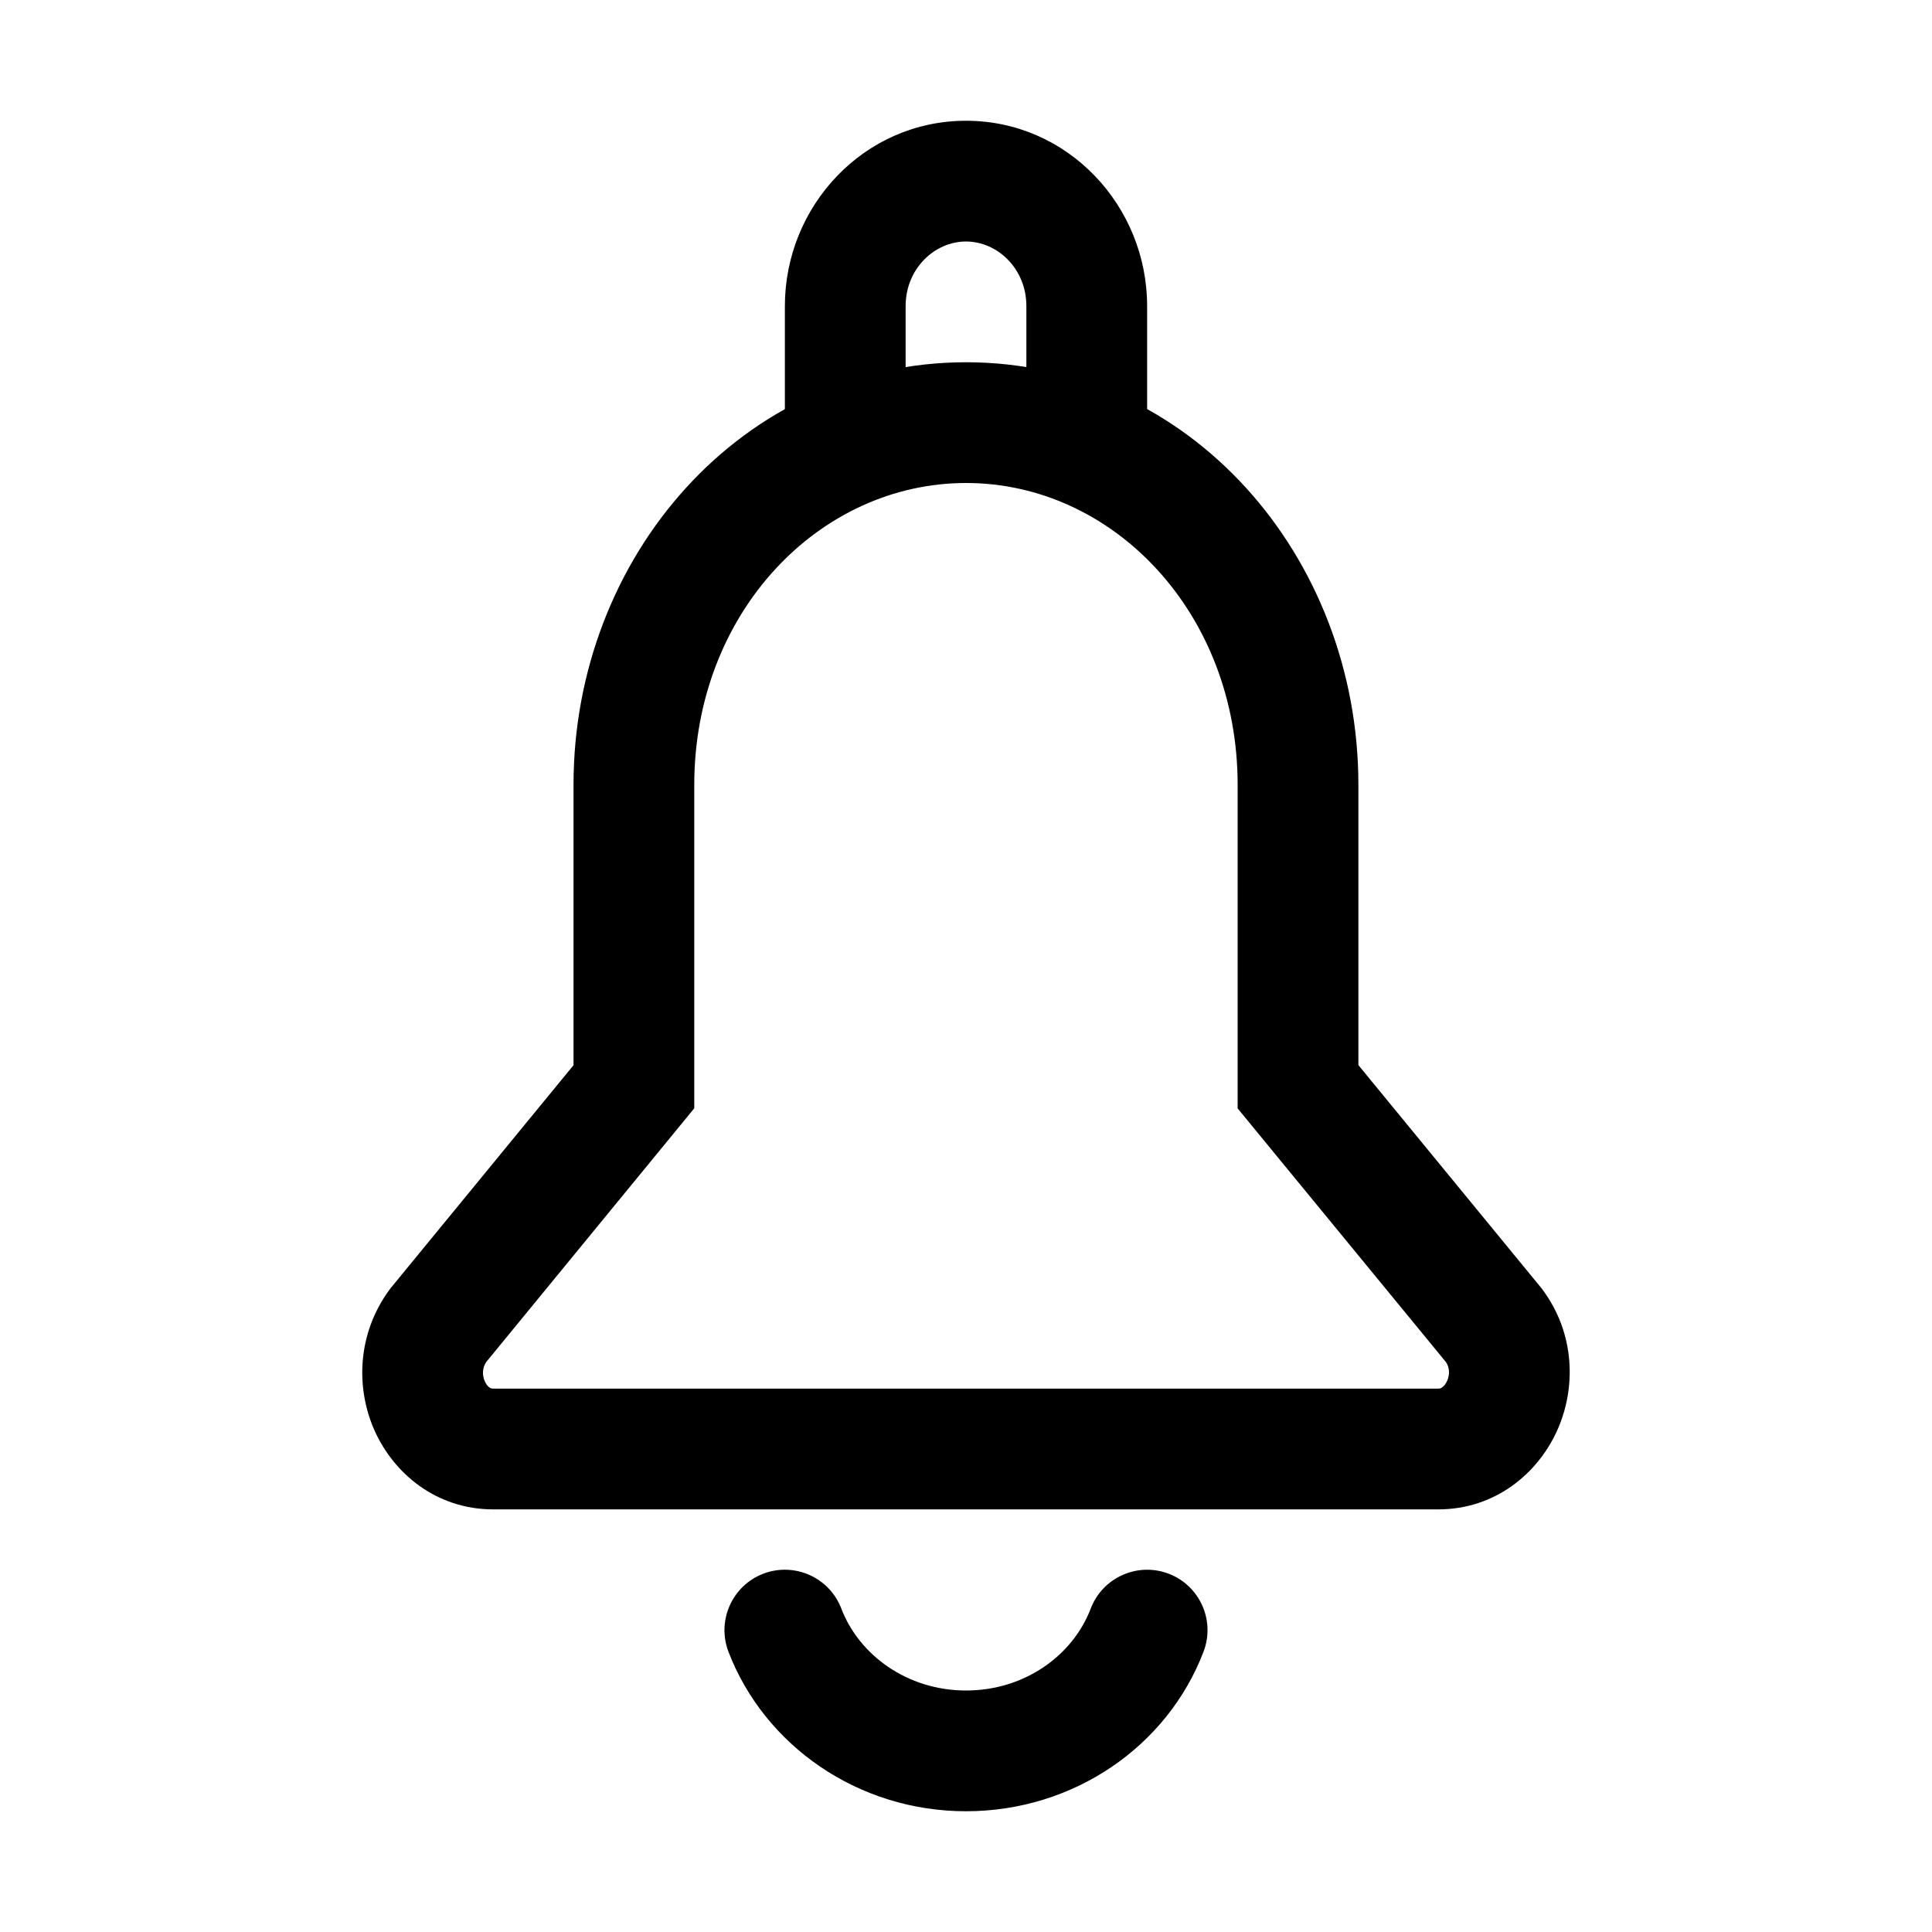 <svg width="20" height="20" viewBox="0 0 20 20" fill="none" xmlns="http://www.w3.org/2000/svg">
<path fill-rule="evenodd" clip-rule="evenodd" d="M8.125 3.169C8.125 2.131 8.945 1.25 10 1.25C11.055 1.25 11.875 2.131 11.875 3.169V4.375C11.875 4.72 11.595 5 11.25 5C10.905 5 10.625 4.72 10.625 4.375V3.169C10.625 2.78 10.324 2.5 10 2.5C9.676 2.5 9.375 2.78 9.375 3.169V4.375C9.375 4.72 9.095 5 8.75 5C8.405 5 8.125 4.72 8.125 4.375V3.169Z" fill="black"/>
<path fill-rule="evenodd" clip-rule="evenodd" d="M5.937 8.125C5.937 5.761 7.686 3.75 10.001 3.75C12.316 3.75 14.062 5.761 14.062 8.125V11.026L15.957 13.335L15.966 13.347C16.308 13.806 16.317 14.371 16.119 14.81C15.921 15.249 15.482 15.625 14.889 15.625H5.106C4.513 15.625 4.074 15.25 3.877 14.808C3.681 14.368 3.696 13.806 4.034 13.348L4.043 13.336L5.937 11.027V8.125ZM10.001 5C8.48 5 7.187 6.343 7.187 8.125V11.473L5.033 14.1C4.994 14.159 4.989 14.233 5.019 14.3C5.034 14.334 5.053 14.354 5.067 14.363C5.077 14.371 5.088 14.375 5.106 14.375H14.889C14.906 14.375 14.917 14.371 14.929 14.362C14.944 14.352 14.964 14.331 14.98 14.296C15.011 14.226 15.005 14.155 14.969 14.101L12.812 11.474V8.125C12.812 6.342 11.521 5 10.001 5Z" fill="black"/>
<path fill-rule="evenodd" clip-rule="evenodd" d="M12.098 16.291C12.42 16.414 12.582 16.775 12.459 17.098C12.086 18.076 11.116 18.75 10 18.75C8.883 18.75 7.914 18.071 7.541 17.099C7.418 16.776 7.579 16.415 7.901 16.291C8.224 16.168 8.585 16.329 8.709 16.651C8.892 17.131 9.39 17.5 10 17.5C10.611 17.5 11.108 17.133 11.291 16.652C11.414 16.33 11.775 16.168 12.098 16.291Z" fill="black"/>
</svg>
